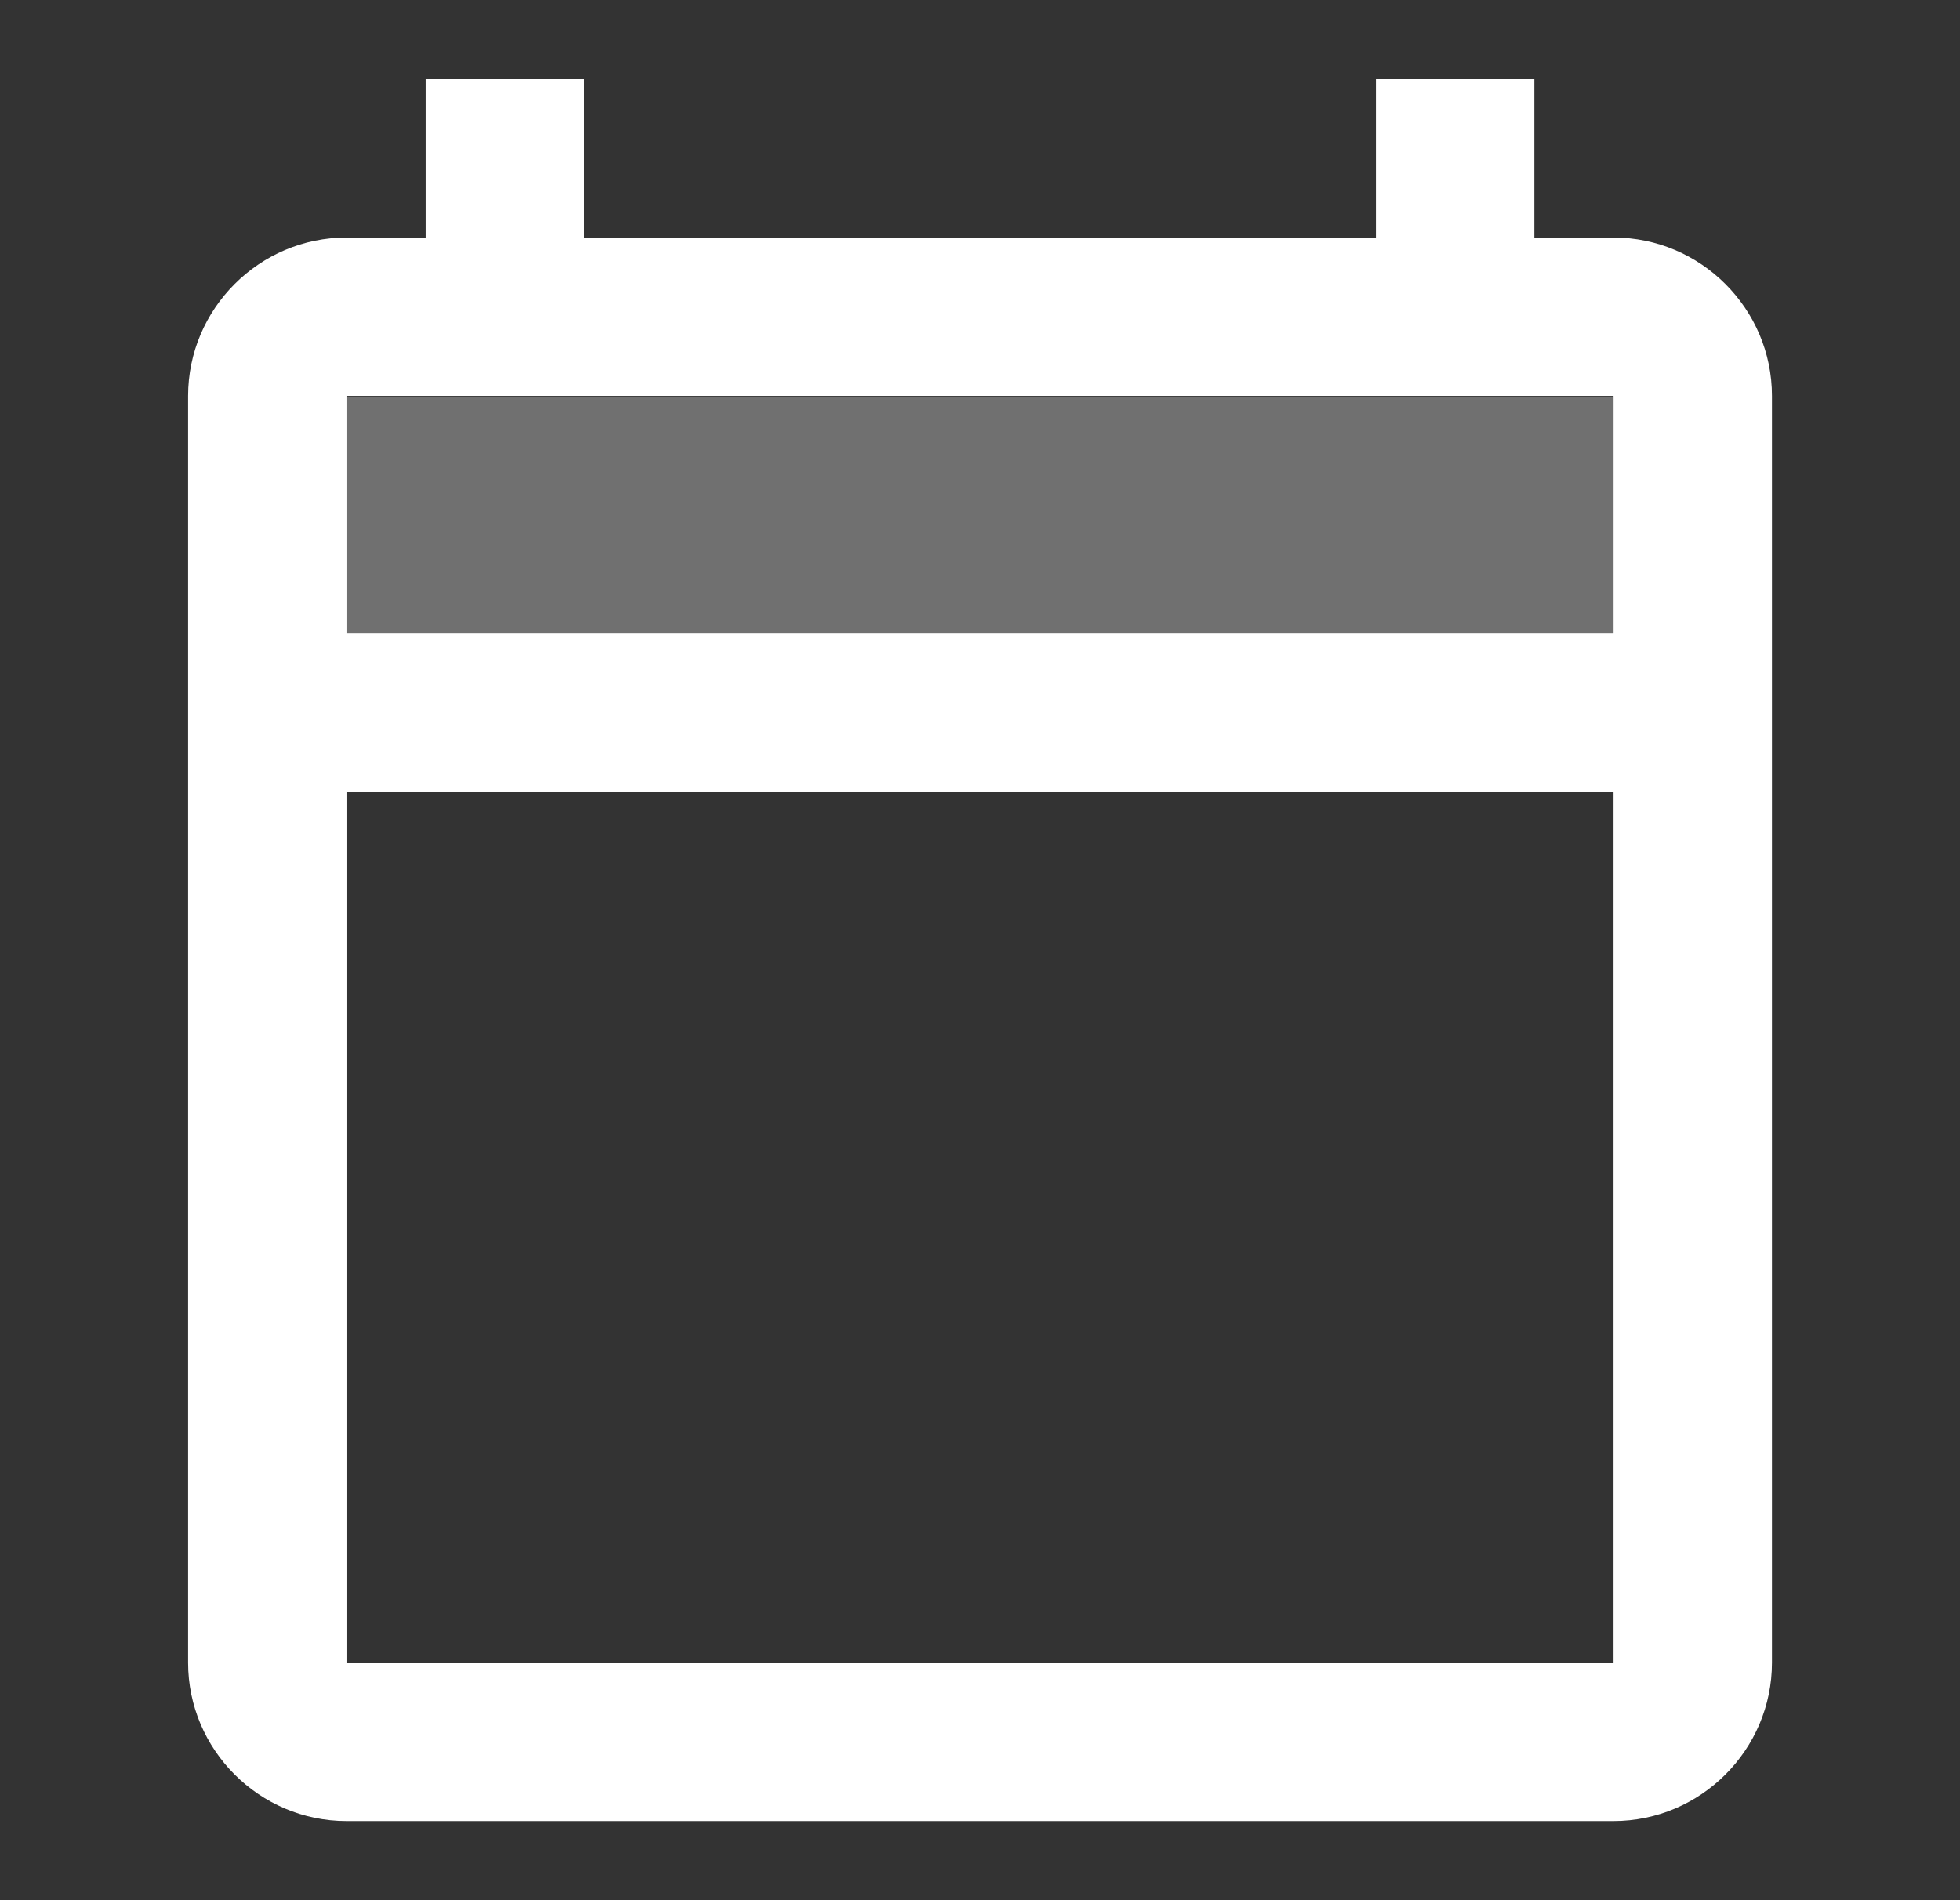 <svg width="33" height="32" viewBox="0 0 33 32" fill="none" xmlns="http://www.w3.org/2000/svg">
<rect x="0" y="0" width="33" height="32" fill="#333333" stroke="none"/>
<g clip-path="url(#clip0_213_2125)">
<path d="M27.167 4H25.834V1.333H23.167V4H9.834V1.333H7.167V4H5.834C4.367 4 3.167 5.2 3.167 6.667V28C3.167 29.467 4.367 30.667 5.834 30.667H27.167C28.634 30.667 29.834 29.467 29.834 28V6.667C29.834 5.2 28.634 4 27.167 4ZM27.167 6.667V10.667H5.834V6.667H27.167ZM5.834 28V13.333H27.167V28H5.834Z" fill="white"/>
<path opacity="0.3" d="M5.833 6.68H27.166V10.667H5.833V6.68Z" fill="white"/>
</g>
<defs>
<clipPath id="clip0_213_2125">
<rect width="32" height="32" fill="white" transform="translate(0.5)"/>
</clipPath>
</defs>
</svg>
